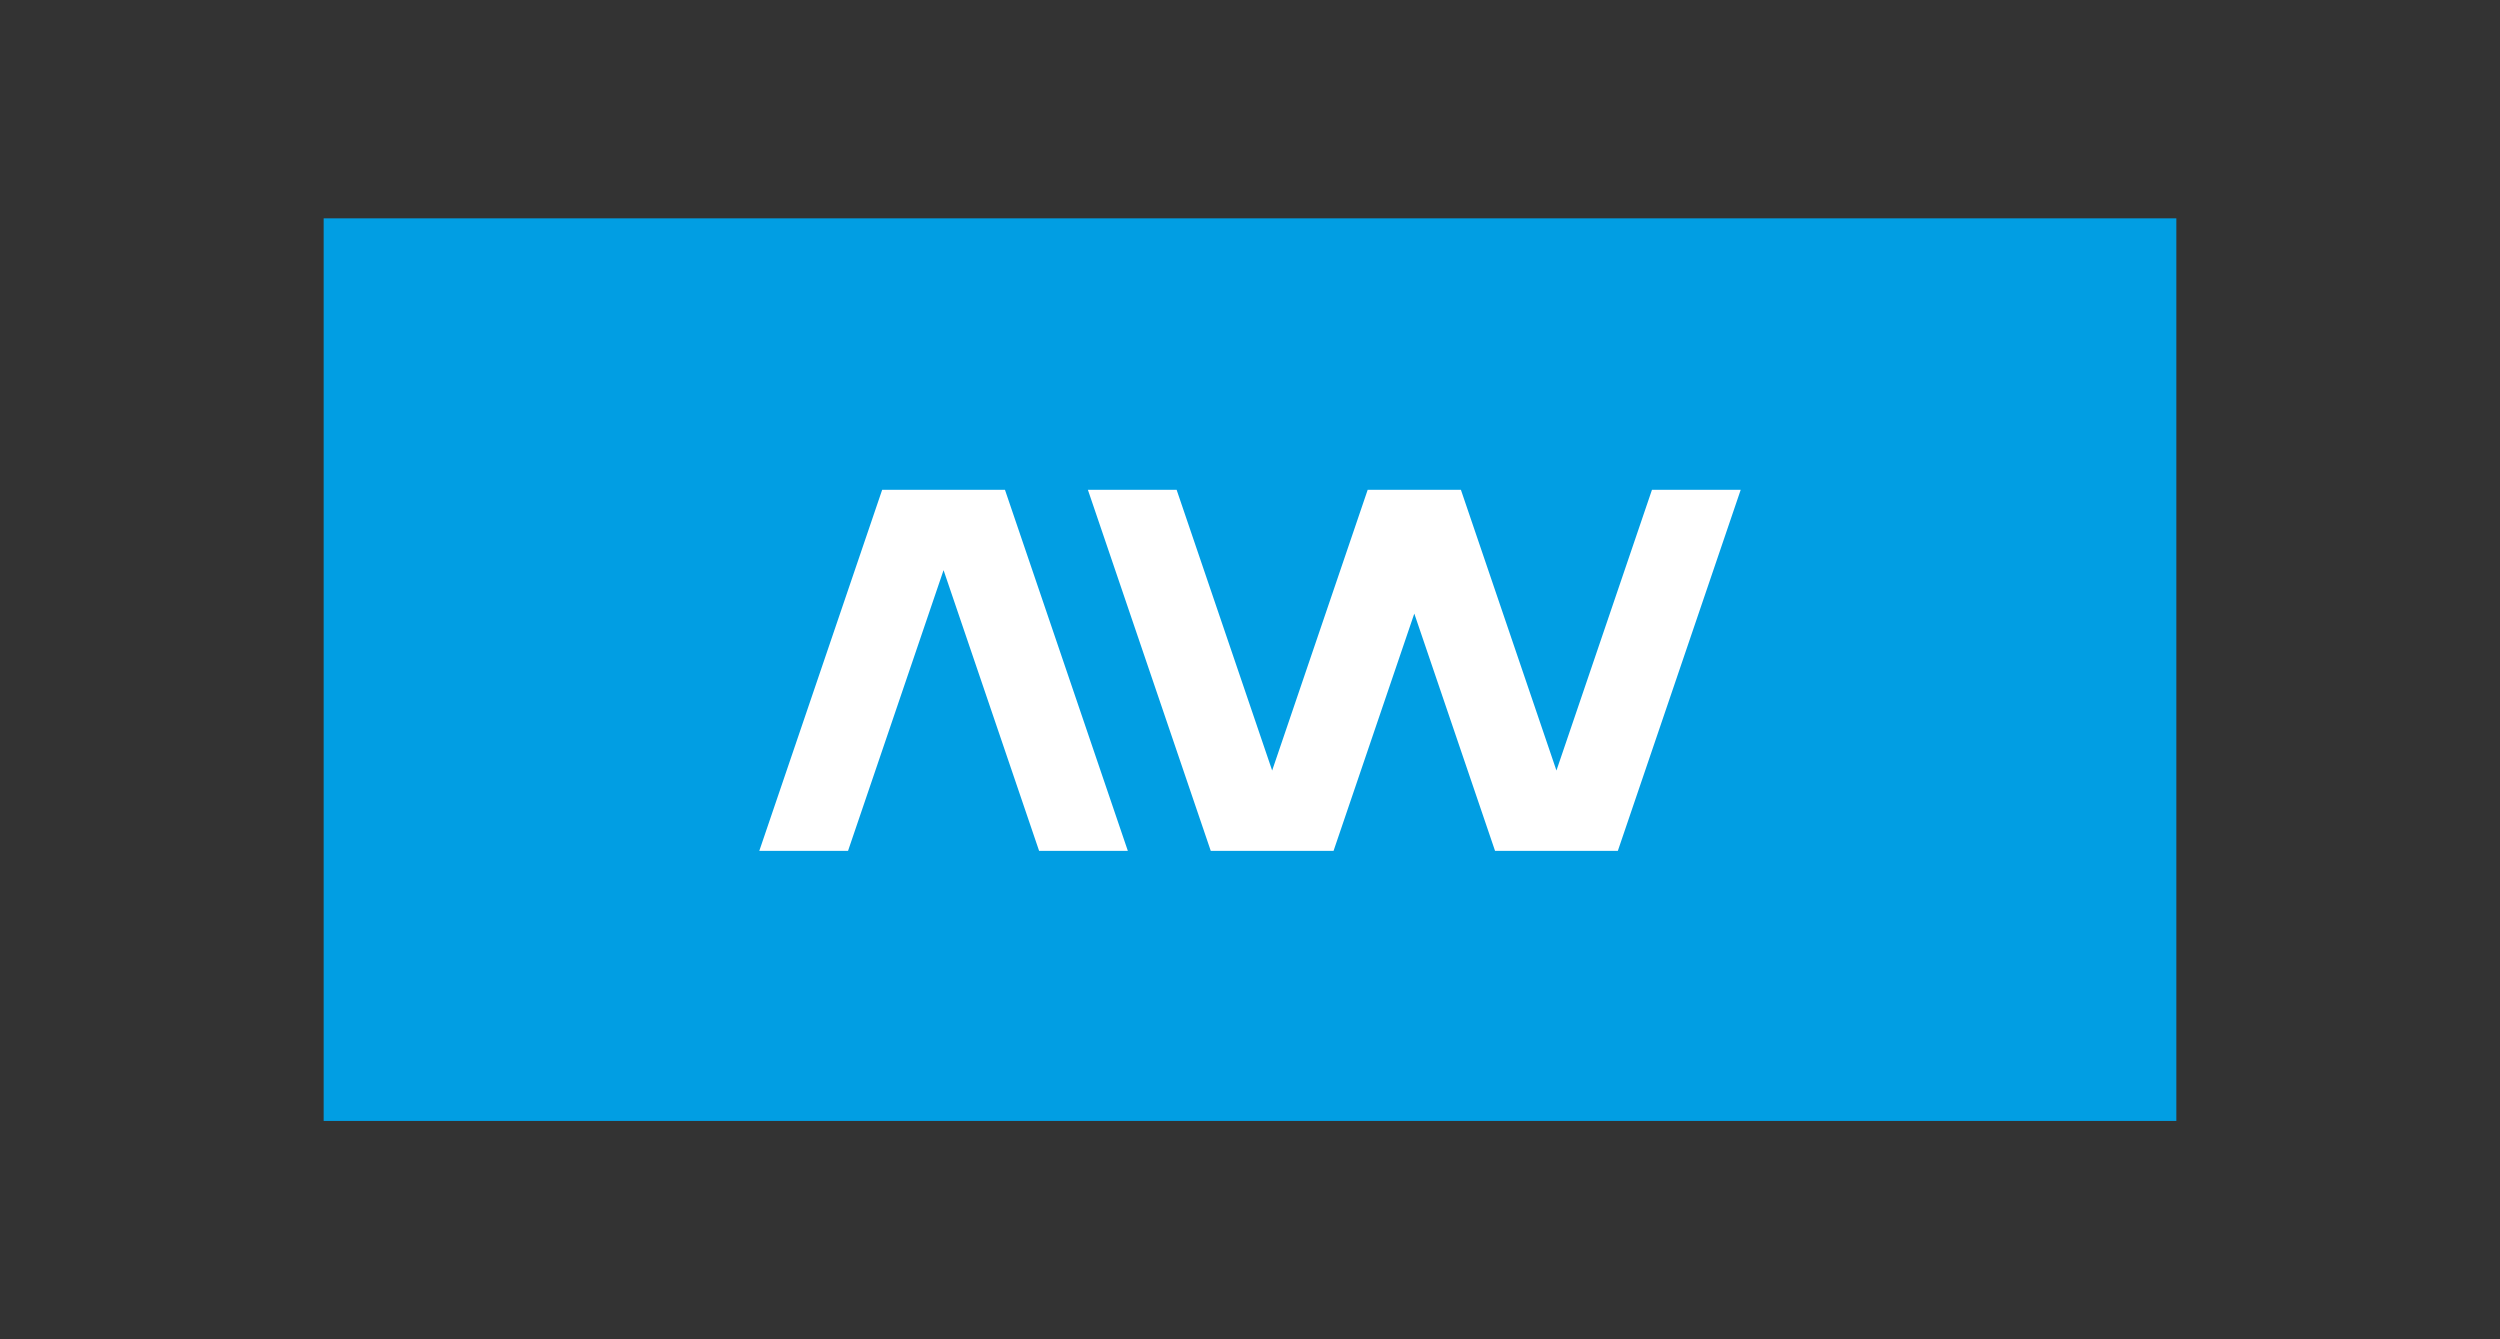 <svg width="224" height="120" viewBox="0 0 224 120" fill="none" xmlns="http://www.w3.org/2000/svg">
<rect x="0" y="0" width="224" height="120" fill="#333333" stroke="none"/>
<rect width="166" height="80.872" transform="translate(29 19.564)" fill="#019EE3"/>
<path fill-rule="evenodd" clip-rule="evenodd" d="M79.042 43.888H82.094H86.993H90.045L101.054 76.237H93.103L84.543 51.086L75.984 76.237H68.033L79.042 43.888ZM111.535 76.237H108.484L97.475 43.888H105.426L113.985 69.039L122.544 43.888H130.495L130.898 43.888L139.457 69.039L148.016 43.888H155.967L144.958 76.237H141.906H137.007H133.956L126.721 54.978L119.486 76.237H116.434H111.535Z" fill="white"/>
</svg>
